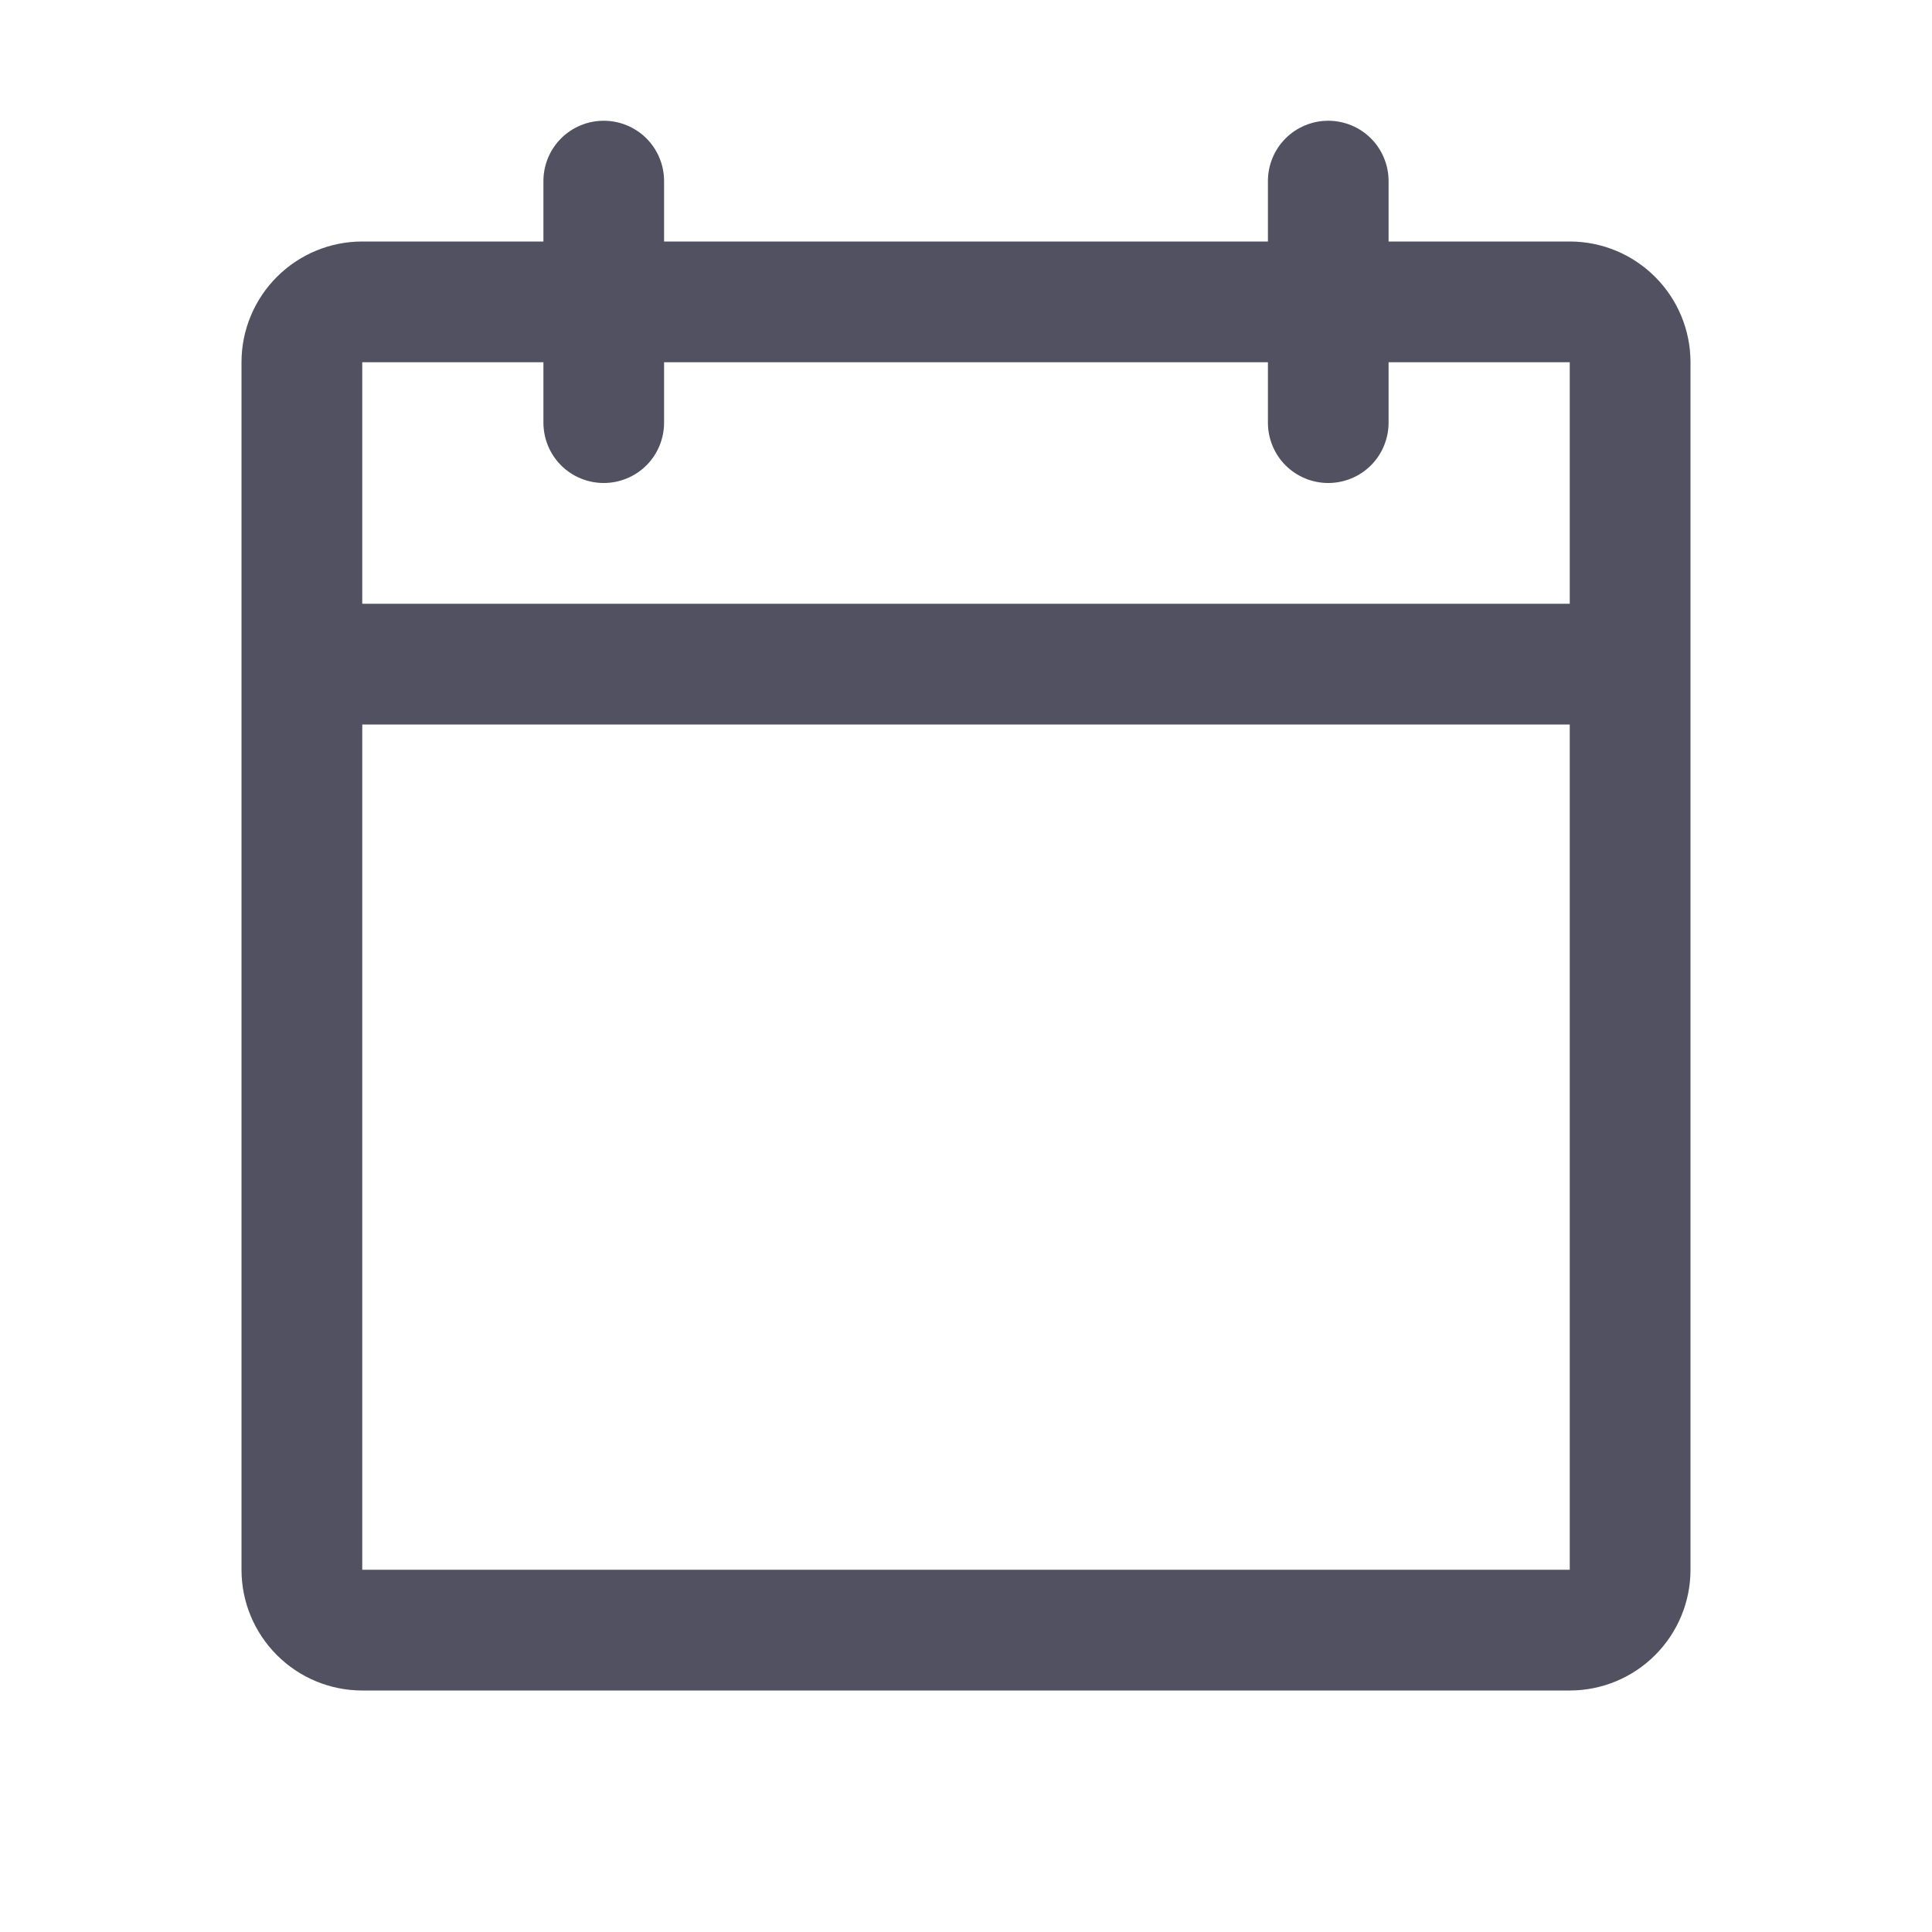 <svg width="22" height="22" viewBox="0 0 22 22" fill="none" xmlns="http://www.w3.org/2000/svg">
<path d="M17.875 2.75H15.812V2.062C15.812 1.88 15.74 1.705 15.611 1.576C15.482 1.447 15.307 1.375 15.125 1.375C14.943 1.375 14.768 1.447 14.639 1.576C14.51 1.705 14.438 1.88 14.438 2.062V2.75H7.562V2.062C7.562 1.88 7.49 1.705 7.361 1.576C7.232 1.447 7.057 1.375 6.875 1.375C6.693 1.375 6.518 1.447 6.389 1.576C6.26 1.705 6.188 1.88 6.188 2.062V2.75H4.125C3.76 2.75 3.411 2.895 3.153 3.153C2.895 3.411 2.75 3.76 2.75 4.125V17.875C2.75 18.24 2.895 18.589 3.153 18.847C3.411 19.105 3.76 19.25 4.125 19.25H17.875C18.24 19.25 18.589 19.105 18.847 18.847C19.105 18.589 19.25 18.24 19.25 17.875V4.125C19.25 3.76 19.105 3.411 18.847 3.153C18.589 2.895 18.24 2.75 17.875 2.75ZM6.188 4.125V4.812C6.188 4.995 6.26 5.17 6.389 5.299C6.518 5.428 6.693 5.5 6.875 5.5C7.057 5.5 7.232 5.428 7.361 5.299C7.49 5.17 7.562 4.995 7.562 4.812V4.125H14.438V4.812C14.438 4.995 14.51 5.17 14.639 5.299C14.768 5.428 14.943 5.5 15.125 5.5C15.307 5.5 15.482 5.428 15.611 5.299C15.74 5.17 15.812 4.995 15.812 4.812V4.125H17.875V6.875H4.125V4.125H6.188ZM17.875 17.875H4.125V8.25H17.875V17.875Z" fill="#515161"/>
</svg>
